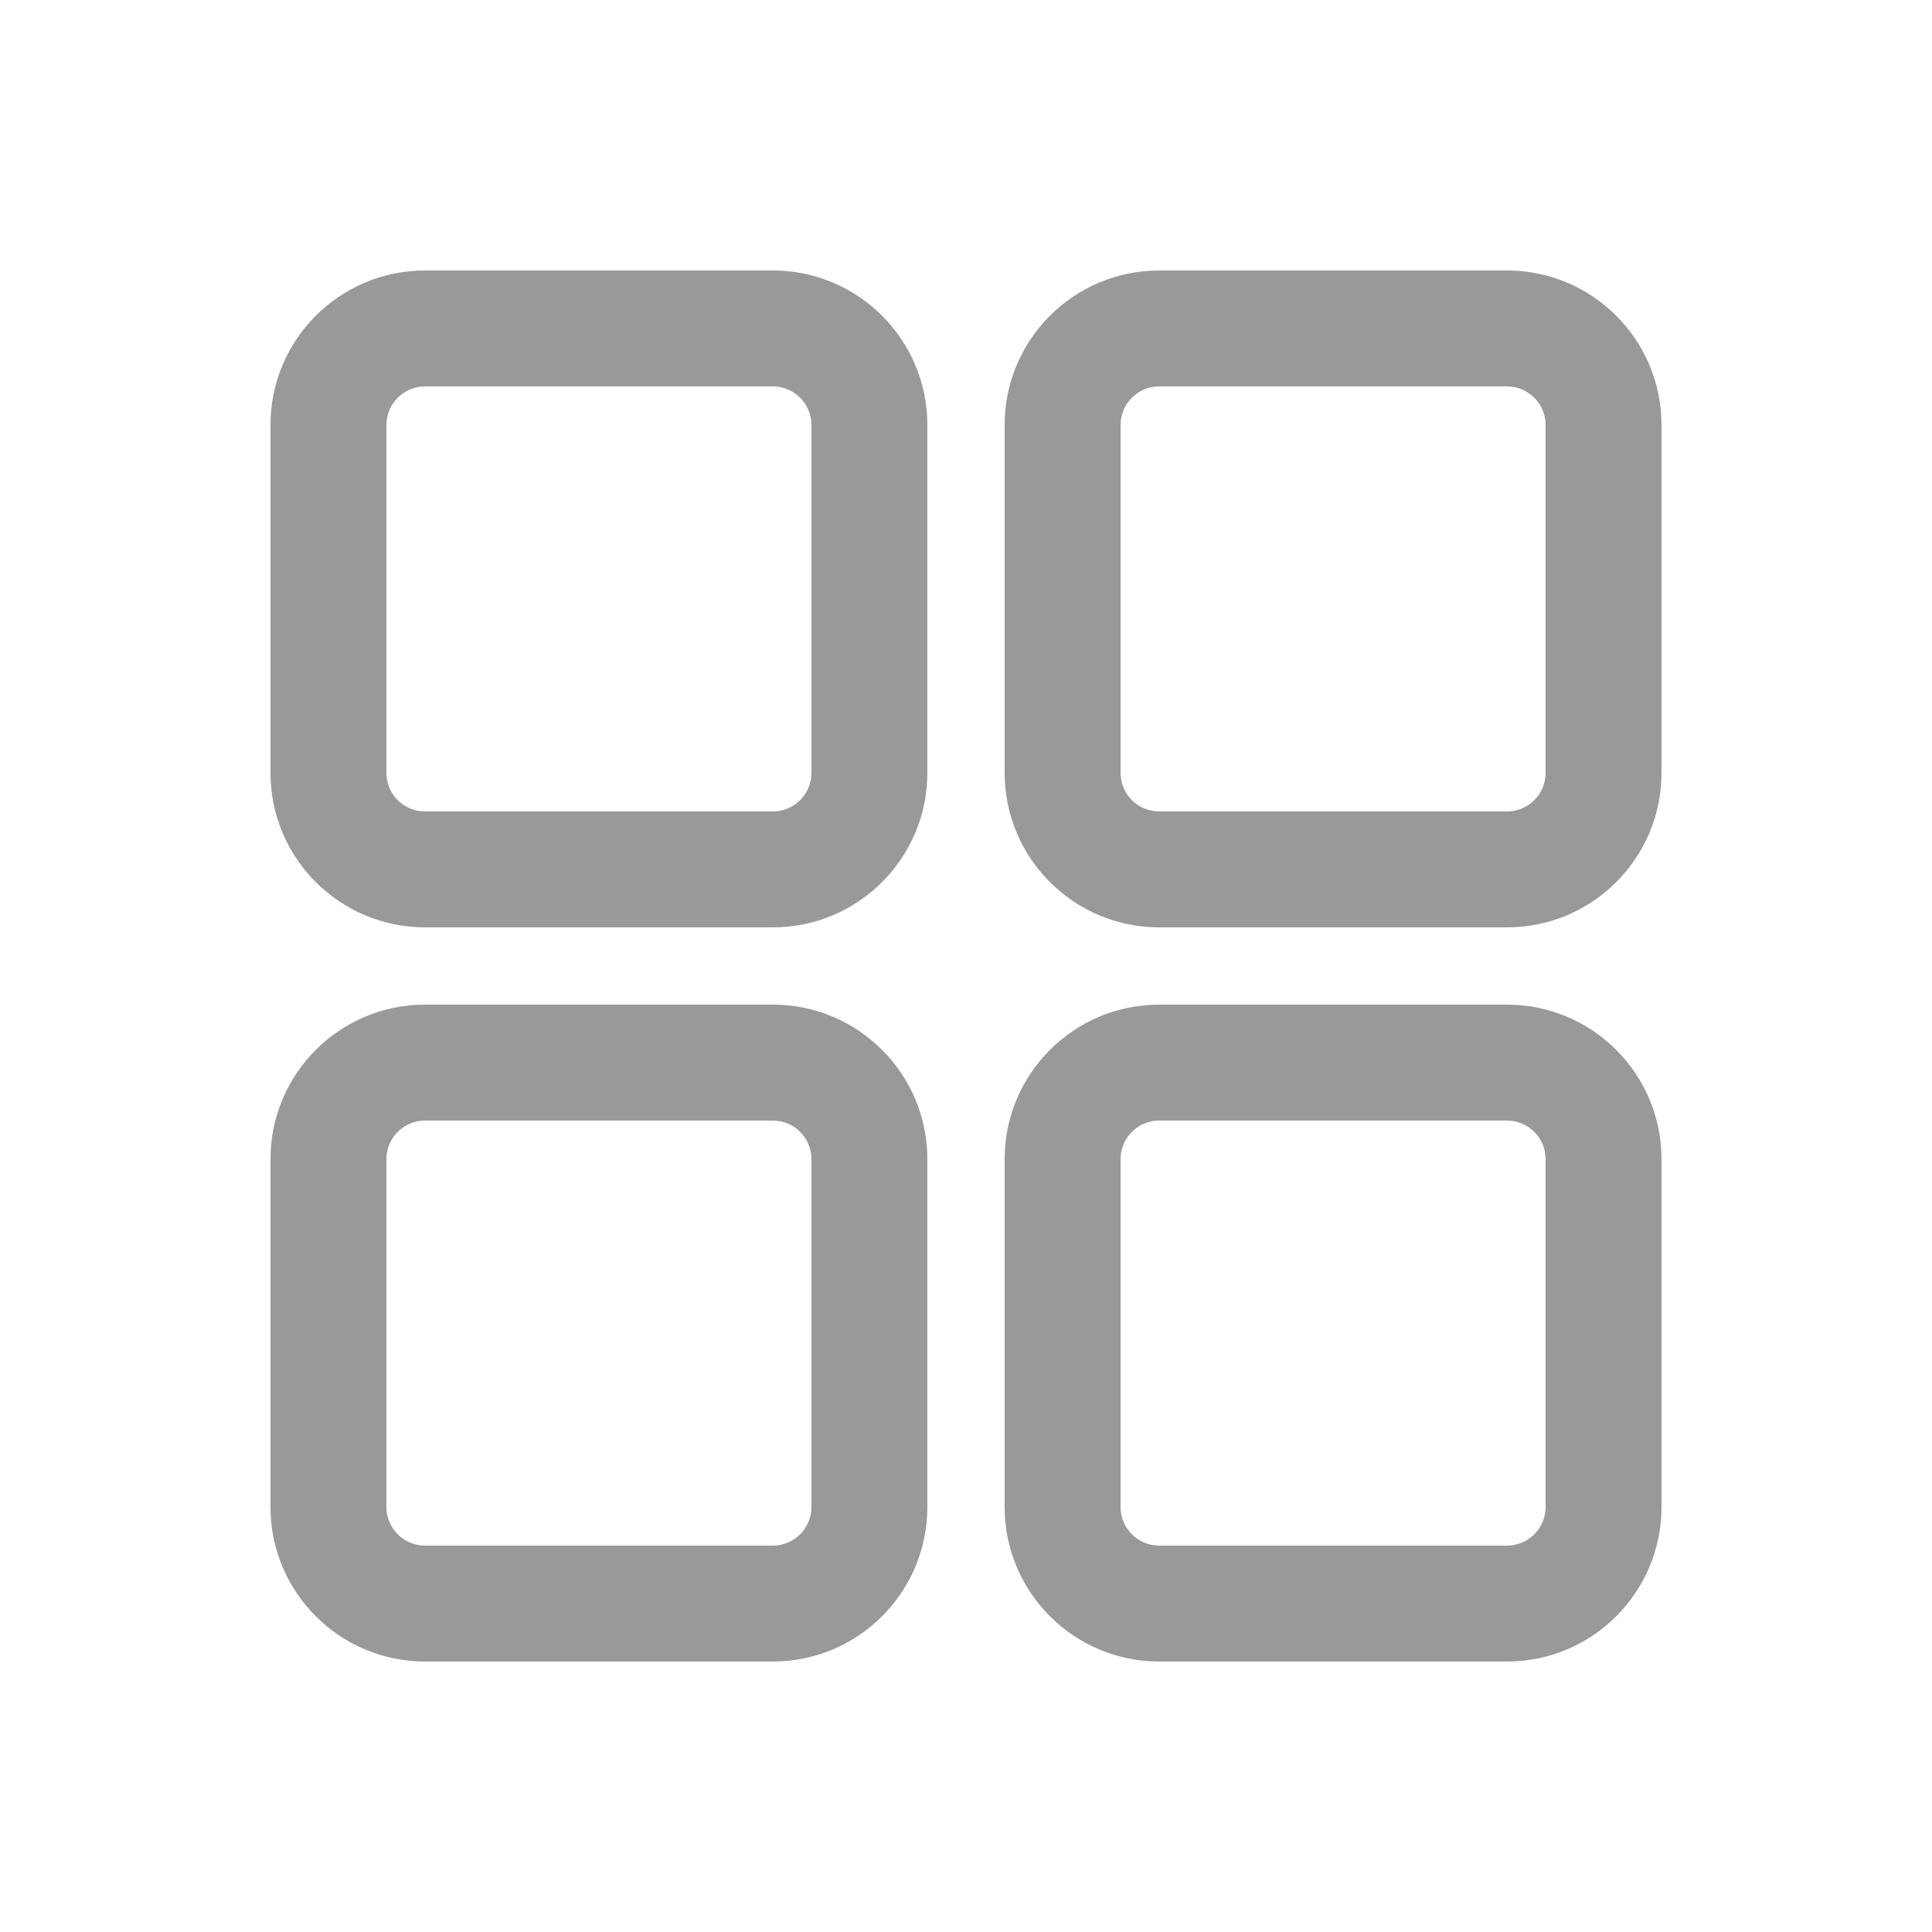 <?xml version="1.0" encoding="UTF-8"?>
<svg width="50px" height="50px" viewBox="0 0 50 50" version="1.1" xmlns="http://www.w3.org/2000/svg" xmlns:xlink="http://www.w3.org/1999/xlink">
    <title>type@2x</title>
    <g id="type" stroke="none" stroke-width="1" fill="none" fill-rule="evenodd">
        <path d="M20,7 C22.209,7 24,8.791 24,11 L24,20 C24,22.209 22.209,24 20,24 L11,24 C8.791,24 7,22.209 7,20 L7,11 C7,8.791 8.791,7 11,7 L20,7 Z M20,10 L11,10 C10.487,10 10.064,10.386 10.007,10.883 L10,11 L10,20 C10,20.513 10.386,20.936 10.883,20.993 L11,21 L20,21 C20.513,21 20.936,20.614 20.993,20.117 L21,20 L21,11 C21,10.487 20.614,10.064 20.117,10.007 L20,10 Z M20,26 C22.209,26 24,27.791 24,30 L24,39 C24,41.209 22.209,43 20,43 L11,43 C8.791,43 7,41.209 7,39 L7,30 C7,27.791 8.791,26 11,26 L20,26 Z M20,29 L11,29 C10.487,29 10.064,29.386 10.007,29.883 L10,30 L10,39 C10,39.513 10.386,39.936 10.883,39.993 L11,40 L20,40 C20.513,40 20.936,39.614 20.993,39.117 L21,39 L21,30 C21,29.487 20.614,29.064 20.117,29.007 L20,29 Z M39,7 C41.209,7 43,8.791 43,11 L43,20 C43,22.209 41.209,24 39,24 L30,24 C27.791,24 26,22.209 26,20 L26,11 C26,8.791 27.791,7 30,7 L39,7 Z M39,10 L30,10 C29.487,10 29.064,10.386 29.007,10.883 L29,11 L29,20 C29,20.513 29.386,20.936 29.883,20.993 L30,21 L39,21 C39.513,21 39.936,20.614 39.993,20.117 L40,20 L40,11 C40,10.487 39.614,10.064 39.117,10.007 L39,10 Z M39,26 C41.209,26 43,27.791 43,30 L43,39 C43,41.209 41.209,43 39,43 L30,43 C27.791,43 26,41.209 26,39 L26,30 C26,27.791 27.791,26 30,26 L39,26 Z M39,29 L30,29 C29.487,29 29.064,29.386 29.007,29.883 L29,30 L29,39 C29,39.513 29.386,39.936 29.883,39.993 L30,40 L39,40 C39.513,40 39.936,39.614 39.993,39.117 L40,39 L40,30 C40,29.487 39.614,29.064 39.117,29.007 L39,29 Z" id="形状结合" fill="#999999" fill-rule="nonzero"></path>
    </g>
</svg>